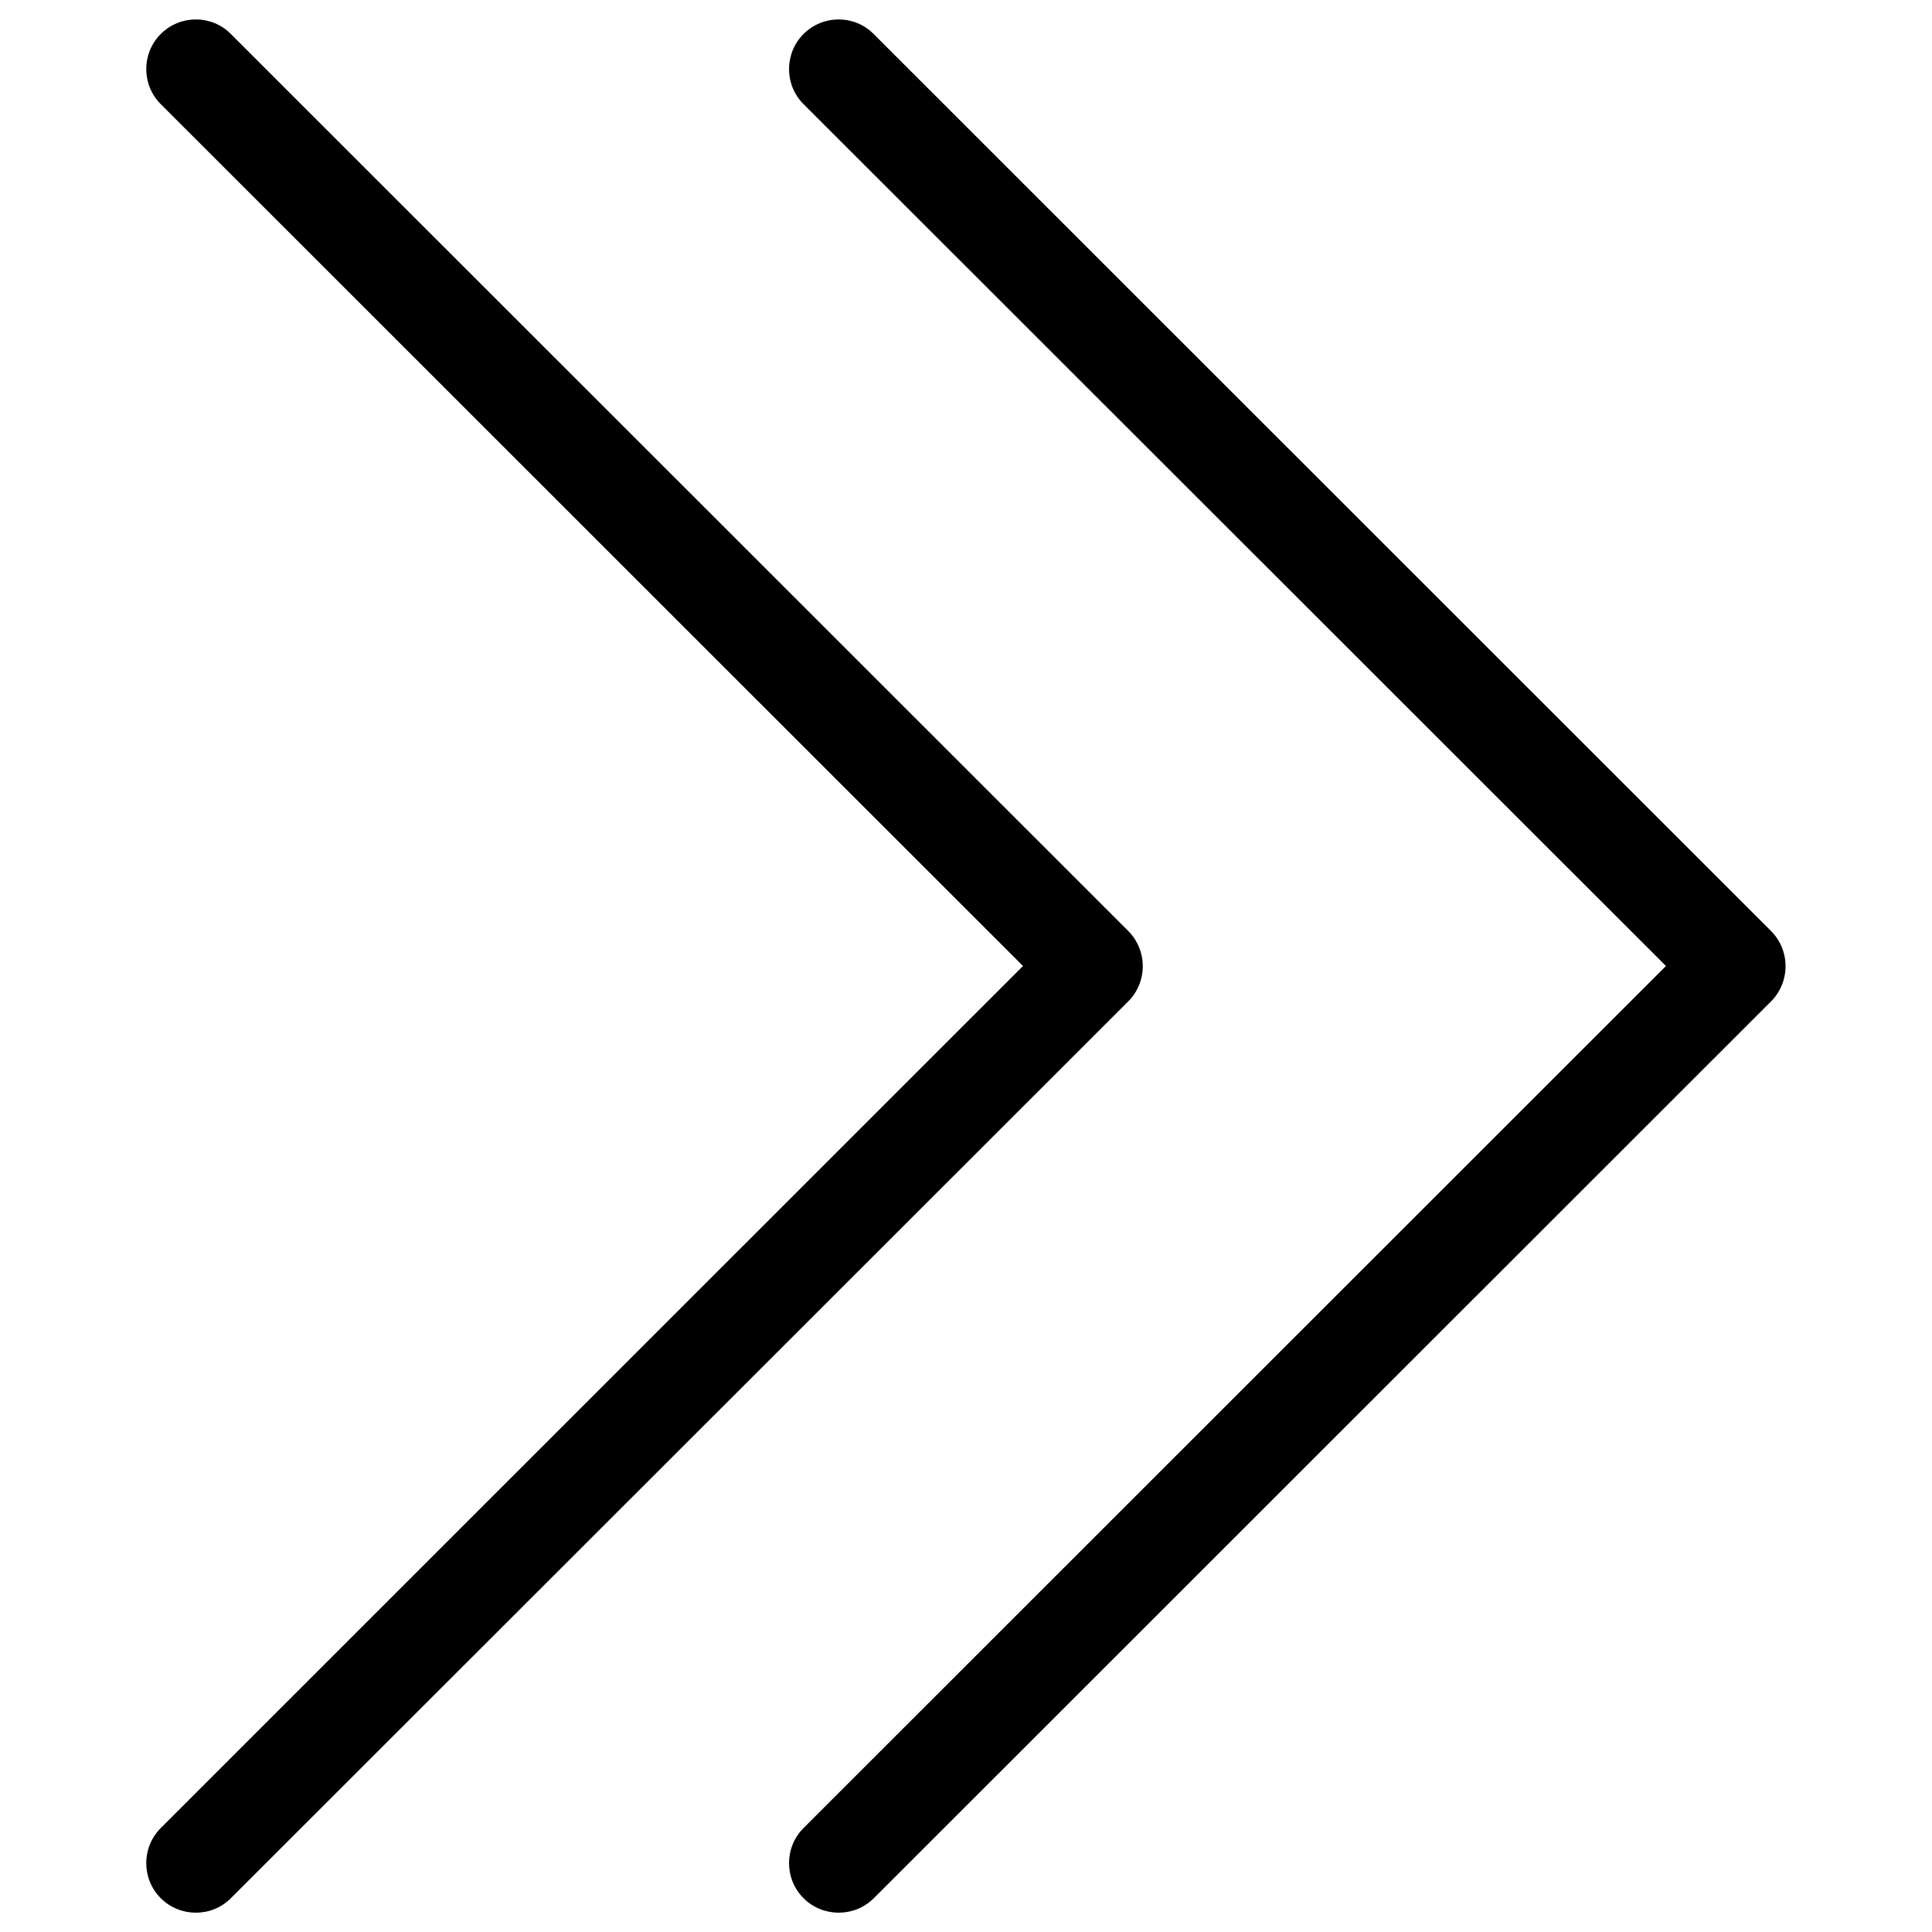 <?xml version="1.0" encoding="utf-8"?>
<!-- Svg Vector Icons : http://www.onlinewebfonts.com/icon -->
<!DOCTYPE svg PUBLIC "-//W3C//DTD SVG 1.1//EN" "http://www.w3.org/Graphics/SVG/1.1/DTD/svg11.dtd">
<svg version="1.1" xmlns="http://www.w3.org/2000/svg" xmlns:xlink="http://www.w3.org/1999/xlink" x="0px" y="0px" viewBox="0 0 1000 1000" enable-background="new 0 0 1000 1000" xml:space="preserve">
<g><path d="M101.4,990c-6.6,0-13.2-2.5-18.2-7.5c-10-10-10-26.3,0-36.3L529.5,500L83.2,53.9c-10-10-10-26.3,0-36.3c10-10,26.3-10.1,36.3,0l464.5,464.3c4.8,4.8,7.5,11.4,7.5,18.2c0,6.8-2.7,13.4-7.5,18.2L119.5,982.5C114.5,987.5,108,990,101.4,990z"/><path d="M434.1,990c-6.6,0-13.2-2.5-18.2-7.5c-10-10-10-26.3,0-36.3L862.3,500L415.9,53.9c-10-10-10-26.3,0-36.3c10-10,26.3-10.1,36.3,0l464.5,464.3c4.8,4.8,7.5,11.4,7.5,18.2c0,6.8-2.7,13.4-7.5,18.2L452.3,982.5C447.3,987.5,440.7,990,434.1,990z"/></g>
</svg>